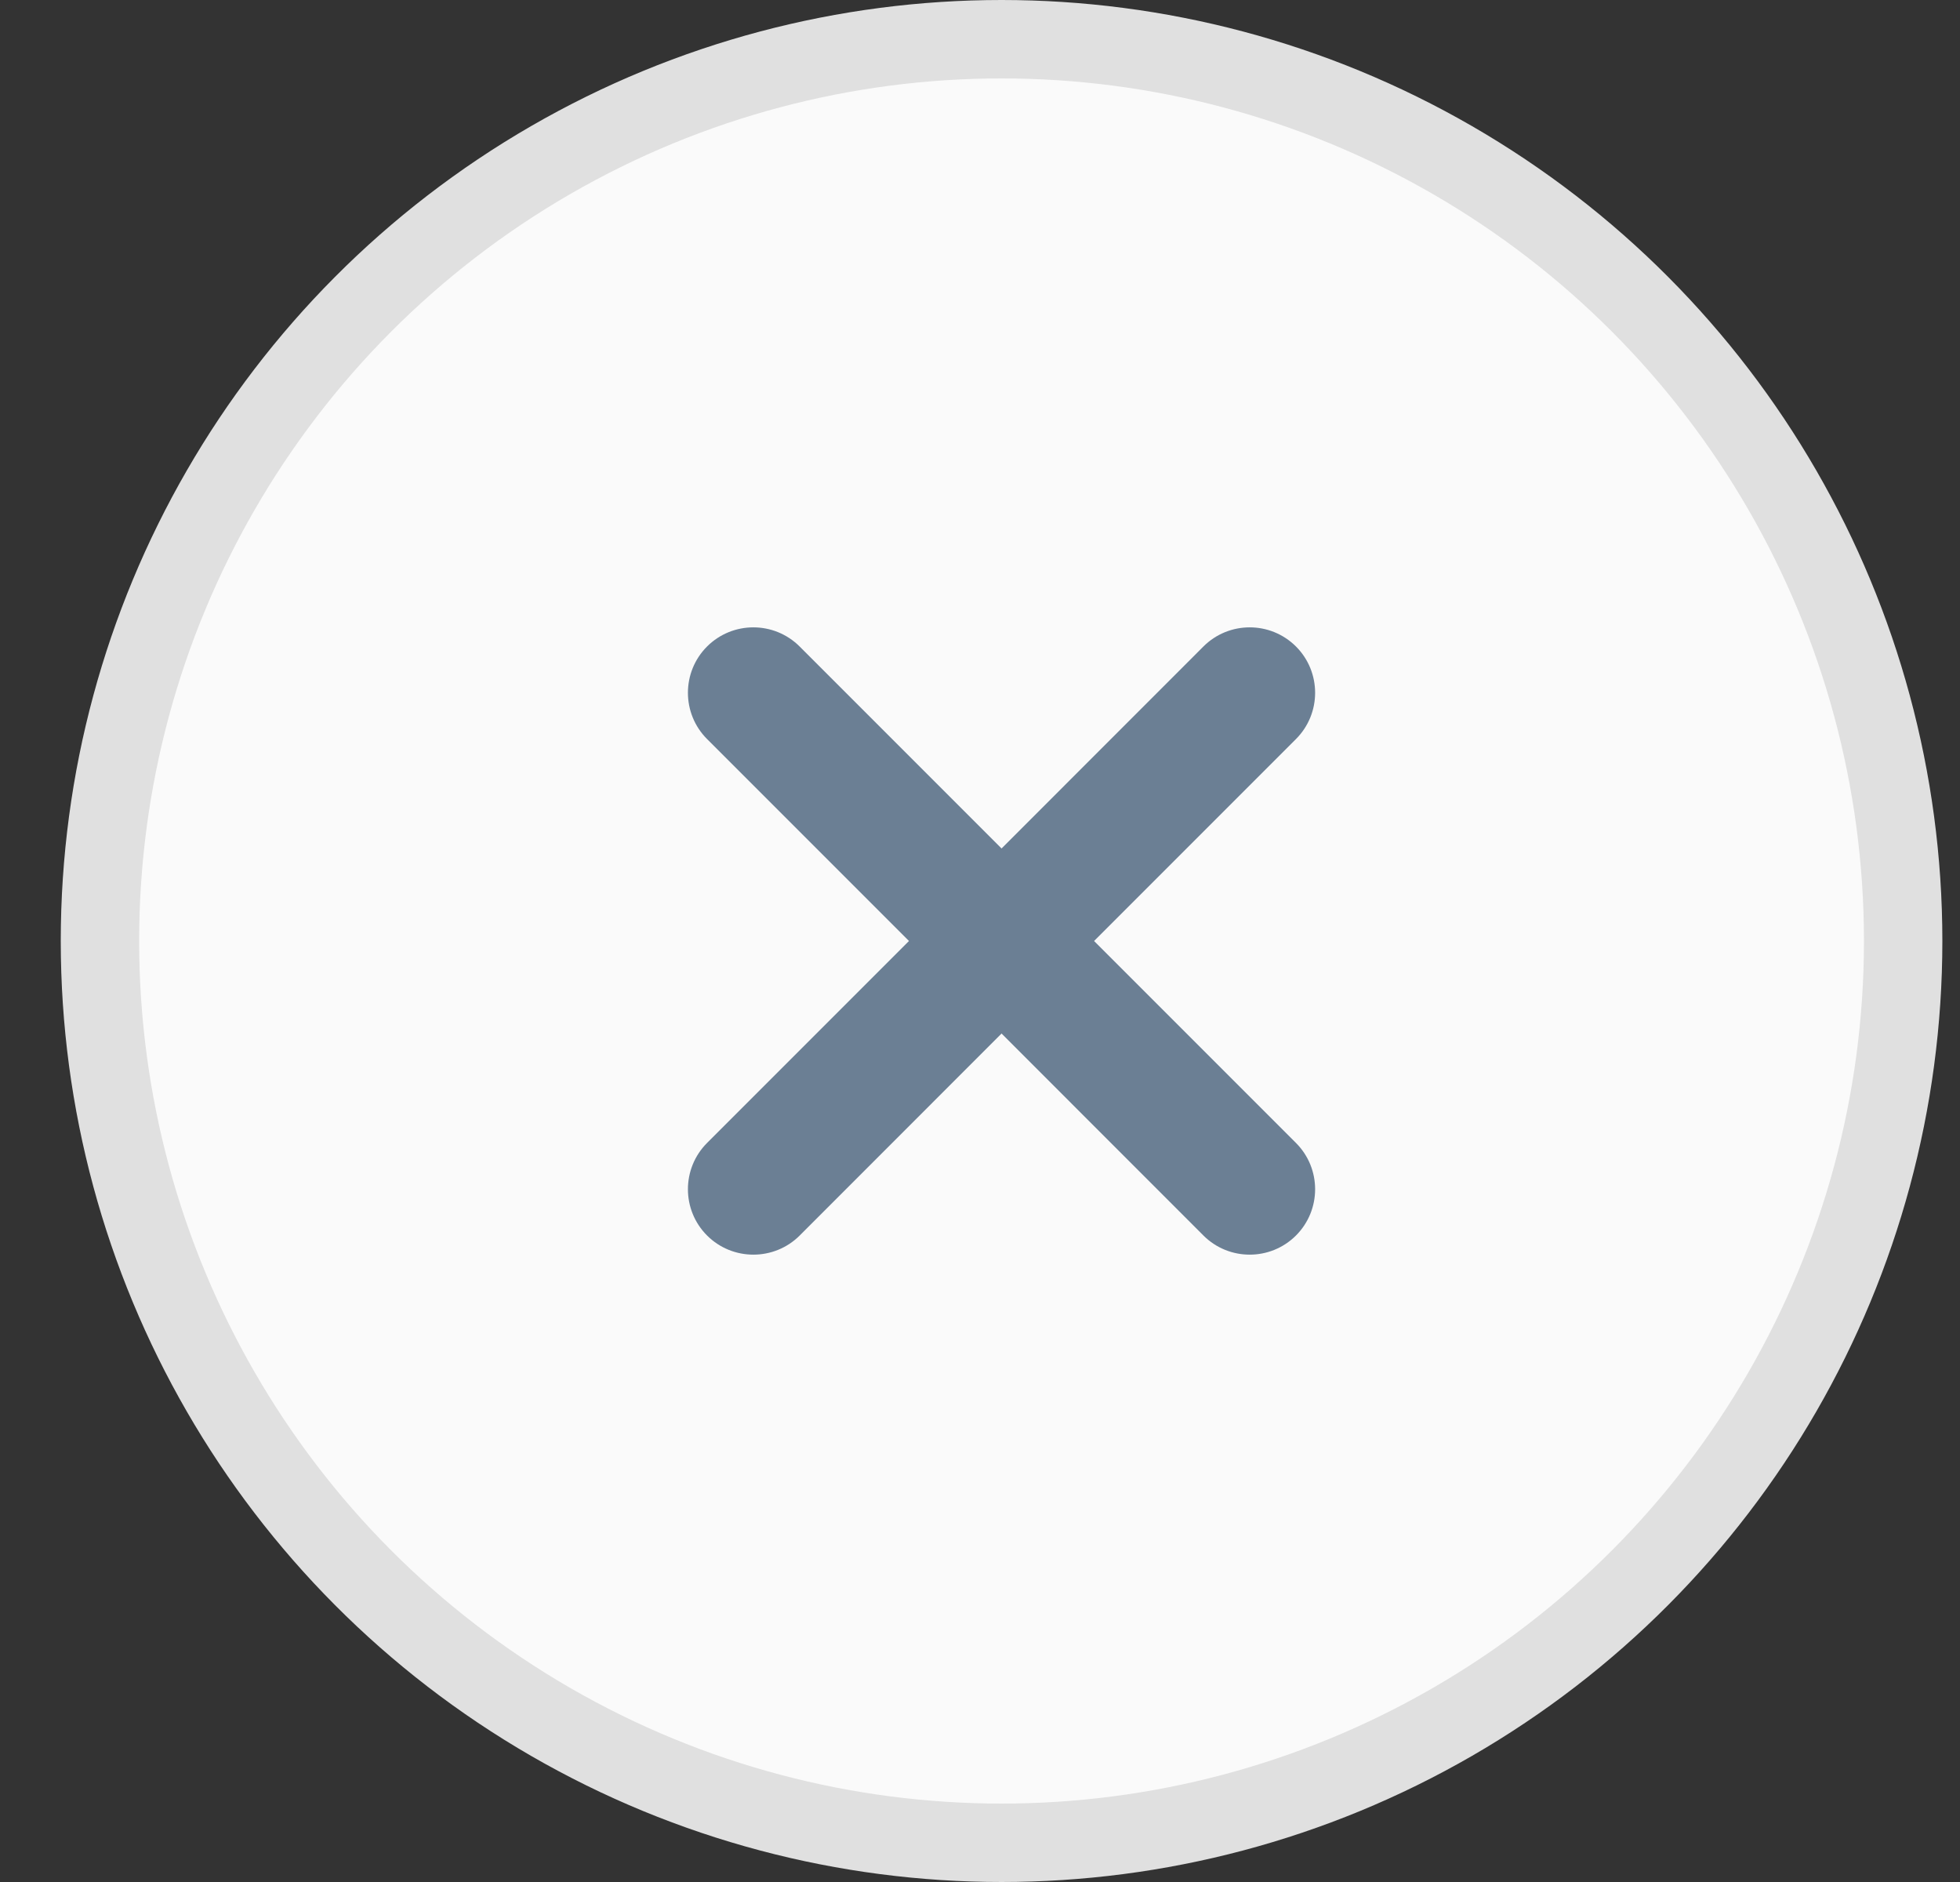 <svg width="25" height="24" viewBox="0 0 25 24" fill="none" xmlns="http://www.w3.org/2000/svg">
    <rect x="0" y="0" width="25" height="24" fill="#333333" stroke="none"/>
    <circle cx="12.775" cy="12" r="11.5" fill="#FAFAFA" stroke="#E0E0E0"/>
    <path d="M16.53 15.756C16.856 15.43 16.856 14.901 16.53 14.575L13.955 12L16.53 9.425C16.856 9.099 16.856 8.57 16.53 8.244C16.204 7.919 15.676 7.919 15.35 8.244L12.775 10.82L10.199 8.244C9.873 7.919 9.345 7.919 9.019 8.244C8.693 8.57 8.693 9.099 9.019 9.425L11.594 12L9.019 14.575C8.693 14.901 8.693 15.43 9.019 15.756C9.345 16.081 9.874 16.081 10.2 15.756L12.775 13.18L15.35 15.756C15.676 16.081 16.204 16.081 16.53 15.756Z" fill="#6B7F94"/>
</svg>
